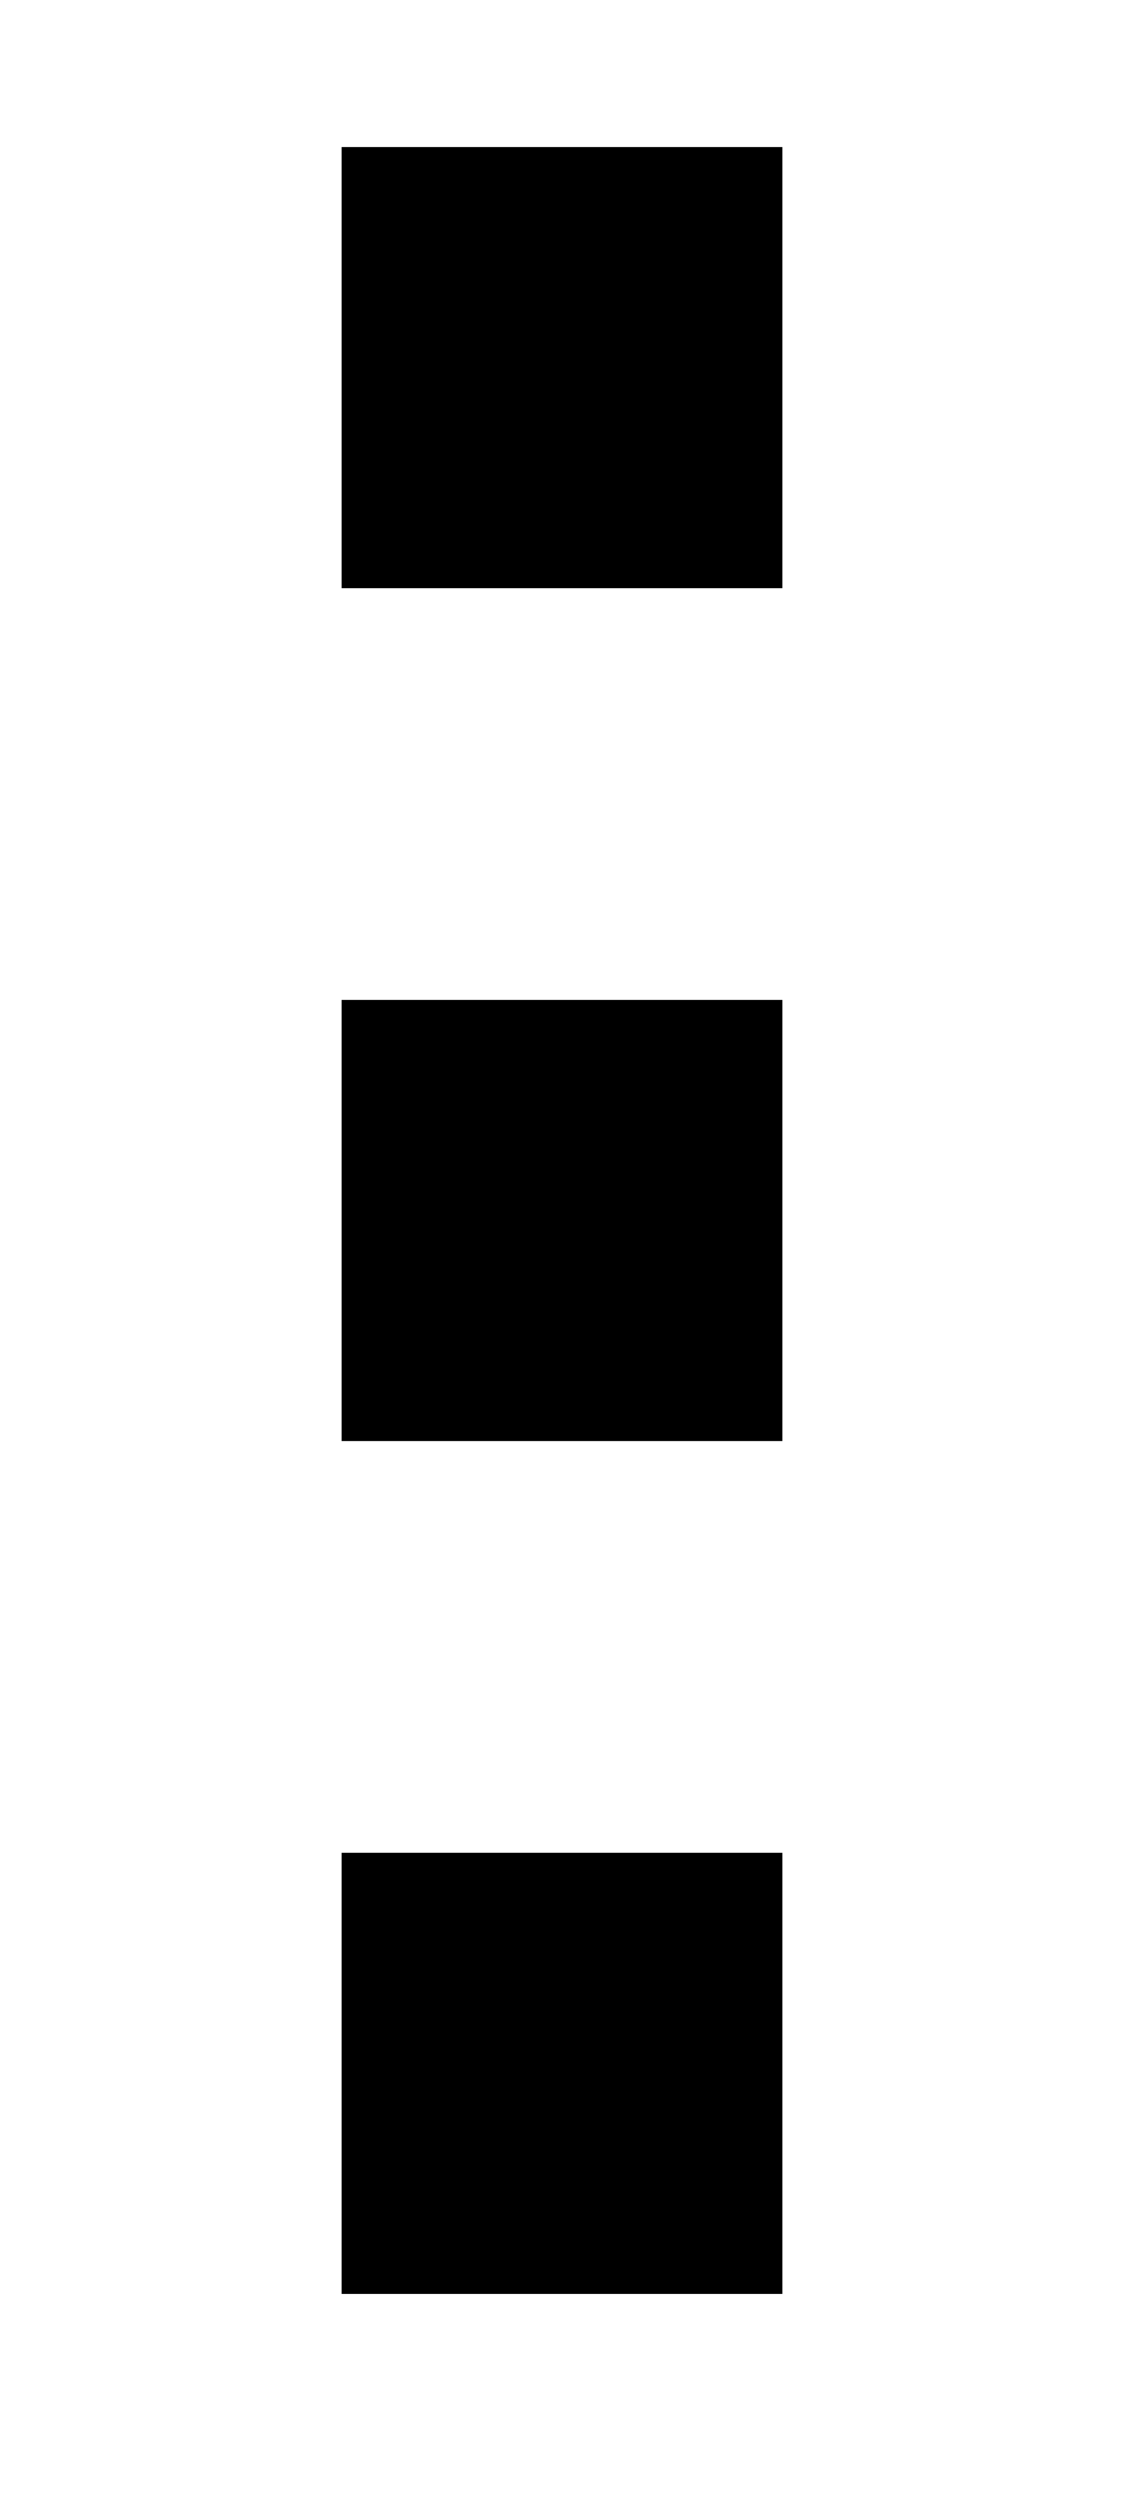 <?xml version="1.0" encoding="UTF-8" standalone="no"?>
<svg width="9px" height="20px" viewBox="0 0 5 17" version="1.1" xmlns="http://www.w3.org/2000/svg" xmlns:xlink="http://www.w3.org/1999/xlink">
	<g fill="currentColor">
		<path d="M1.25,4 L3.75,4 L4,4 L4,1 L3.75,1 L1.25,1 L1,1 L1,4 L1.25,4 Z M1.25,9.8 L3.75,9.8 L4,9.8 L4,6.8 L3.75,6.8 L1.25,6.8 L1,6.8 L1,9.8 L1.25,9.8 Z M1.25,15.6 L3.75,15.6 L4,15.6 L4,12.6 L3.75,12.6 L1.25,12.6 L1,12.6 L1,15.6 L1.25,15.6 Z"
			transform="translate(2.5, 8.3) scale(-1, 1) translate(-2.5, -8.3)"
			/>
	</g>
</svg>